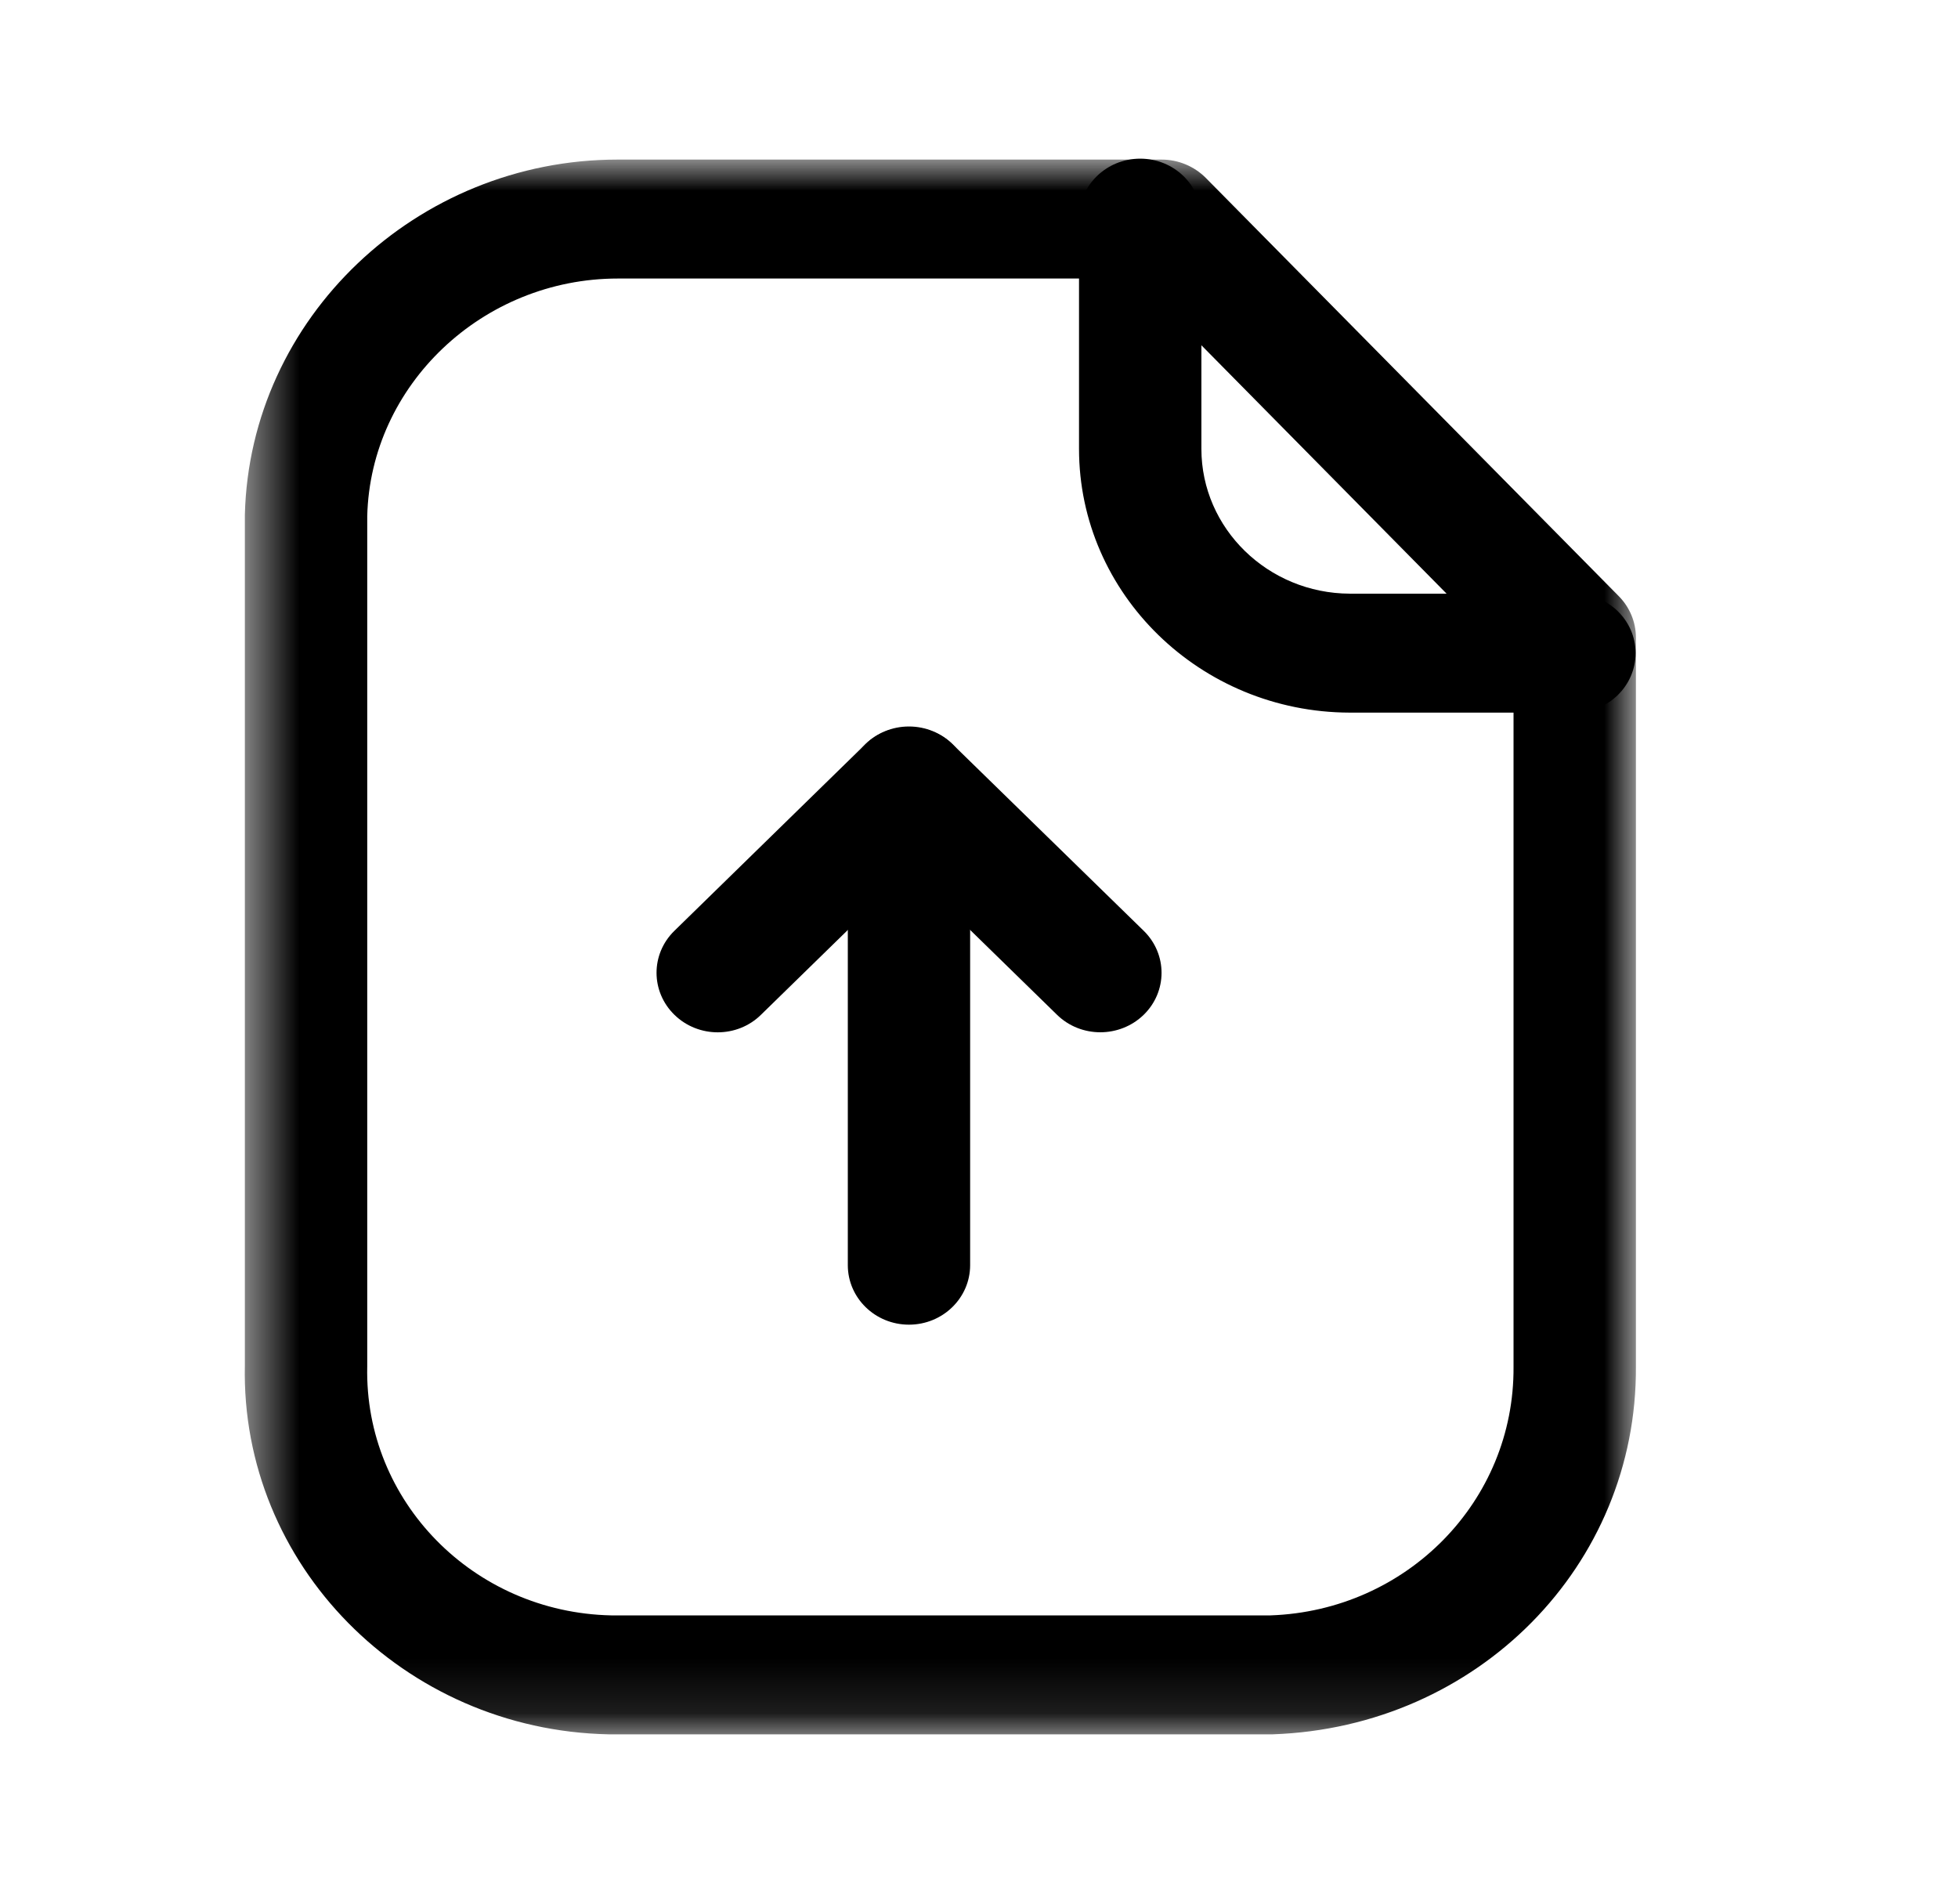 <svg width="36" height="35" viewBox="0 0 36 35" fill="none" xmlns="http://www.w3.org/2000/svg">
<mask id="mask0_4_2917" style="mask-type:luminance" maskUnits="userSpaceOnUse" x="4" y="2" width="27" height="30">
<path fill-rule="evenodd" clip-rule="evenodd" d="M4.5 2.934H30.079V31.887H4.5V2.934Z" fill="white"/>
</mask>
<g mask="url(#mask0_4_2917)">
<path fill-rule="evenodd" clip-rule="evenodd" d="M11.36 5.121C8.874 5.121 6.81 7.078 6.752 9.492V25.124C6.698 27.604 8.708 29.646 11.236 29.7H23.36C25.863 29.613 27.845 27.604 27.828 25.131V12.162L20.878 5.121H11.378H11.36ZM11.378 31.887H11.189C7.421 31.809 4.421 28.764 4.502 25.1V9.466C4.59 5.847 7.662 2.934 11.355 2.934H11.383H21.356C21.662 2.934 21.954 3.055 22.168 3.269L29.767 10.965C29.966 11.168 30.078 11.44 30.078 11.722V25.124C30.102 28.783 27.169 31.756 23.399 31.887H11.378Z" fill="black"/>
</g>
<path fill-rule="evenodd" clip-rule="evenodd" d="M28.947 13.102H24.816C22.069 13.095 19.839 10.919 19.839 8.253V4.011C19.839 3.407 20.343 2.917 20.964 2.917C21.585 2.917 22.089 3.407 22.089 4.011V8.253C22.089 9.717 23.313 10.91 24.819 10.915H28.947C29.568 10.915 30.072 11.405 30.072 12.008C30.072 12.612 29.568 13.102 28.947 13.102Z" fill="black"/>
<path fill-rule="evenodd" clip-rule="evenodd" d="M16.712 24.355C16.091 24.355 15.588 23.864 15.588 23.261V14.451C15.588 13.847 16.091 13.357 16.712 13.357C17.334 13.357 17.837 13.847 17.837 14.451V23.261C17.837 23.864 17.334 24.355 16.712 24.355Z" fill="black"/>
<path fill-rule="evenodd" clip-rule="evenodd" d="M13.196 18.98C12.909 18.98 12.621 18.873 12.402 18.66C11.963 18.234 11.96 17.543 12.399 17.114L15.915 13.679C16.338 13.266 17.088 13.266 17.51 13.679L21.029 17.114C21.467 17.543 21.465 18.234 21.026 18.66C20.585 19.086 19.872 19.086 19.434 18.657L16.713 16L13.992 18.657C13.773 18.873 13.484 18.98 13.196 18.98Z" fill="black"/>
</svg>
